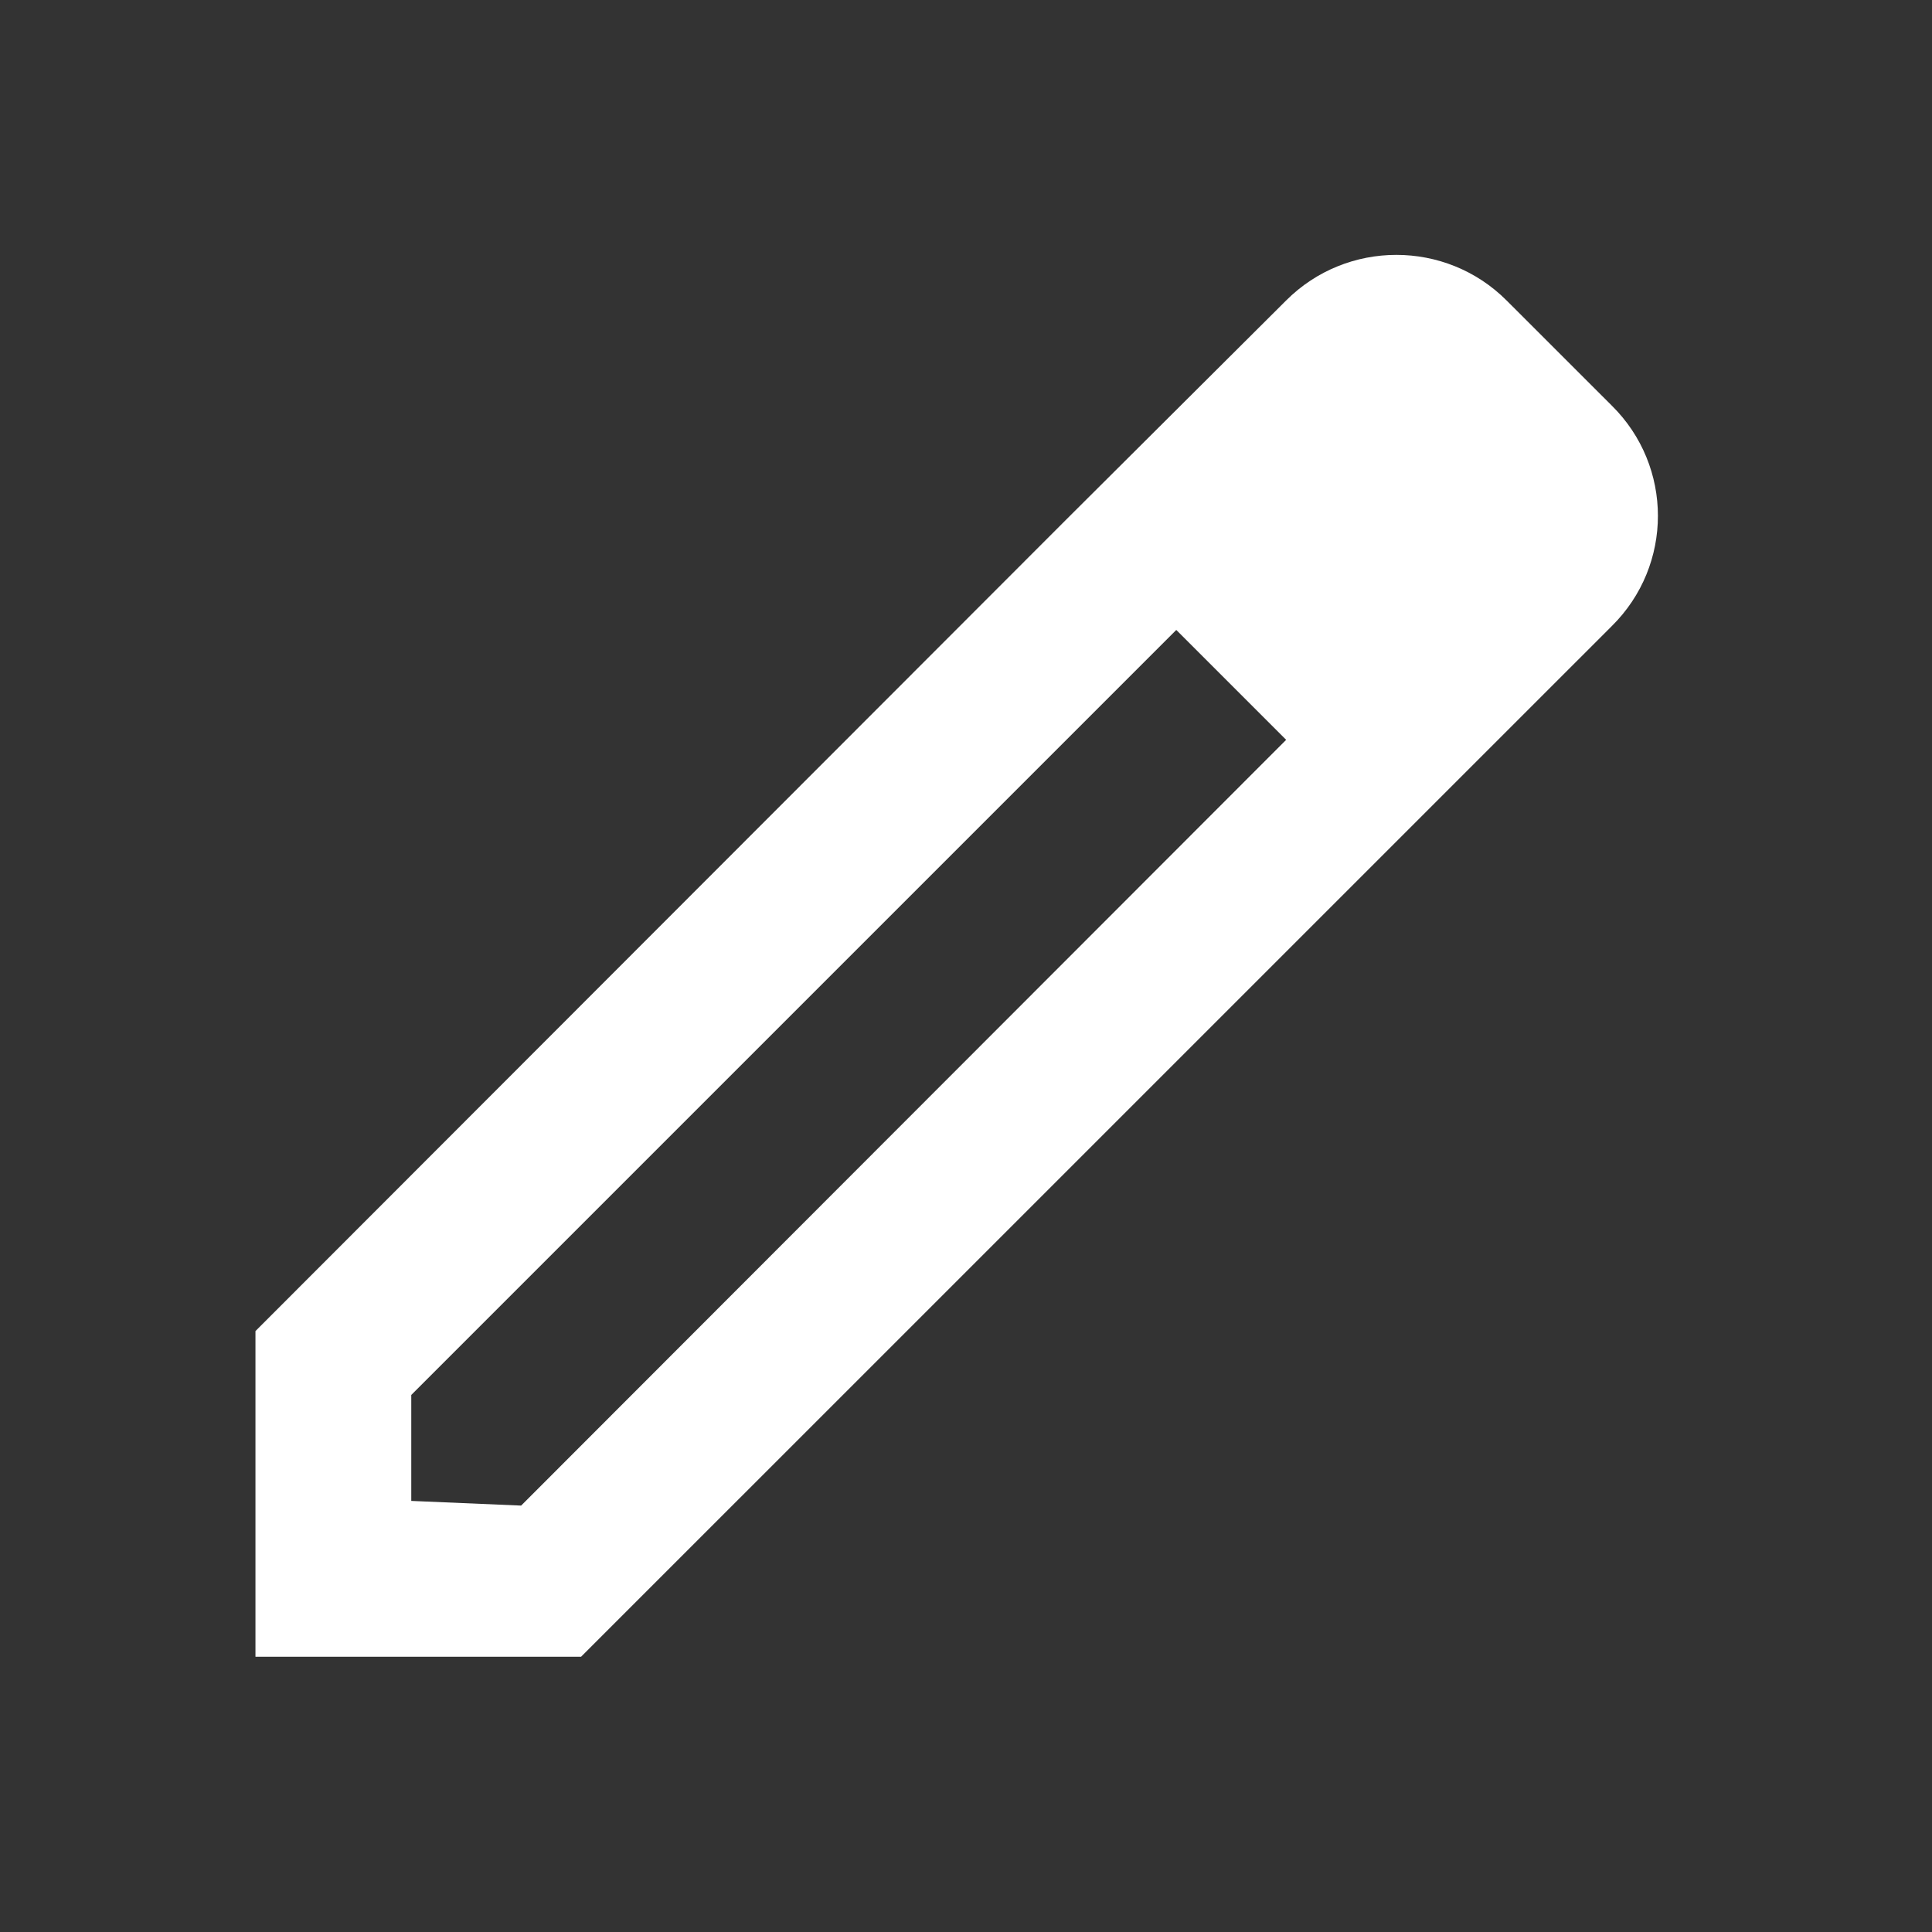 <svg width="31" height="31" viewBox="0 0 31 31" fill="none" xmlns="http://www.w3.org/2000/svg">
<rect x="0" y="0" width="31" height="31" fill="#333333" stroke="none"/>
<path fill-rule="evenodd" clip-rule="evenodd" d="M24.174 4.821L25.862 6.508C26.849 7.483 26.849 9.071 25.862 10.046L9.324 26.583H4.099V21.358L17.099 8.346L20.637 4.821C21.612 3.846 23.199 3.846 24.174 4.821ZM6.599 24.083L8.362 24.158L20.637 11.871L18.874 10.108L6.599 22.383V24.083Z" fill="white"/>
</svg>
